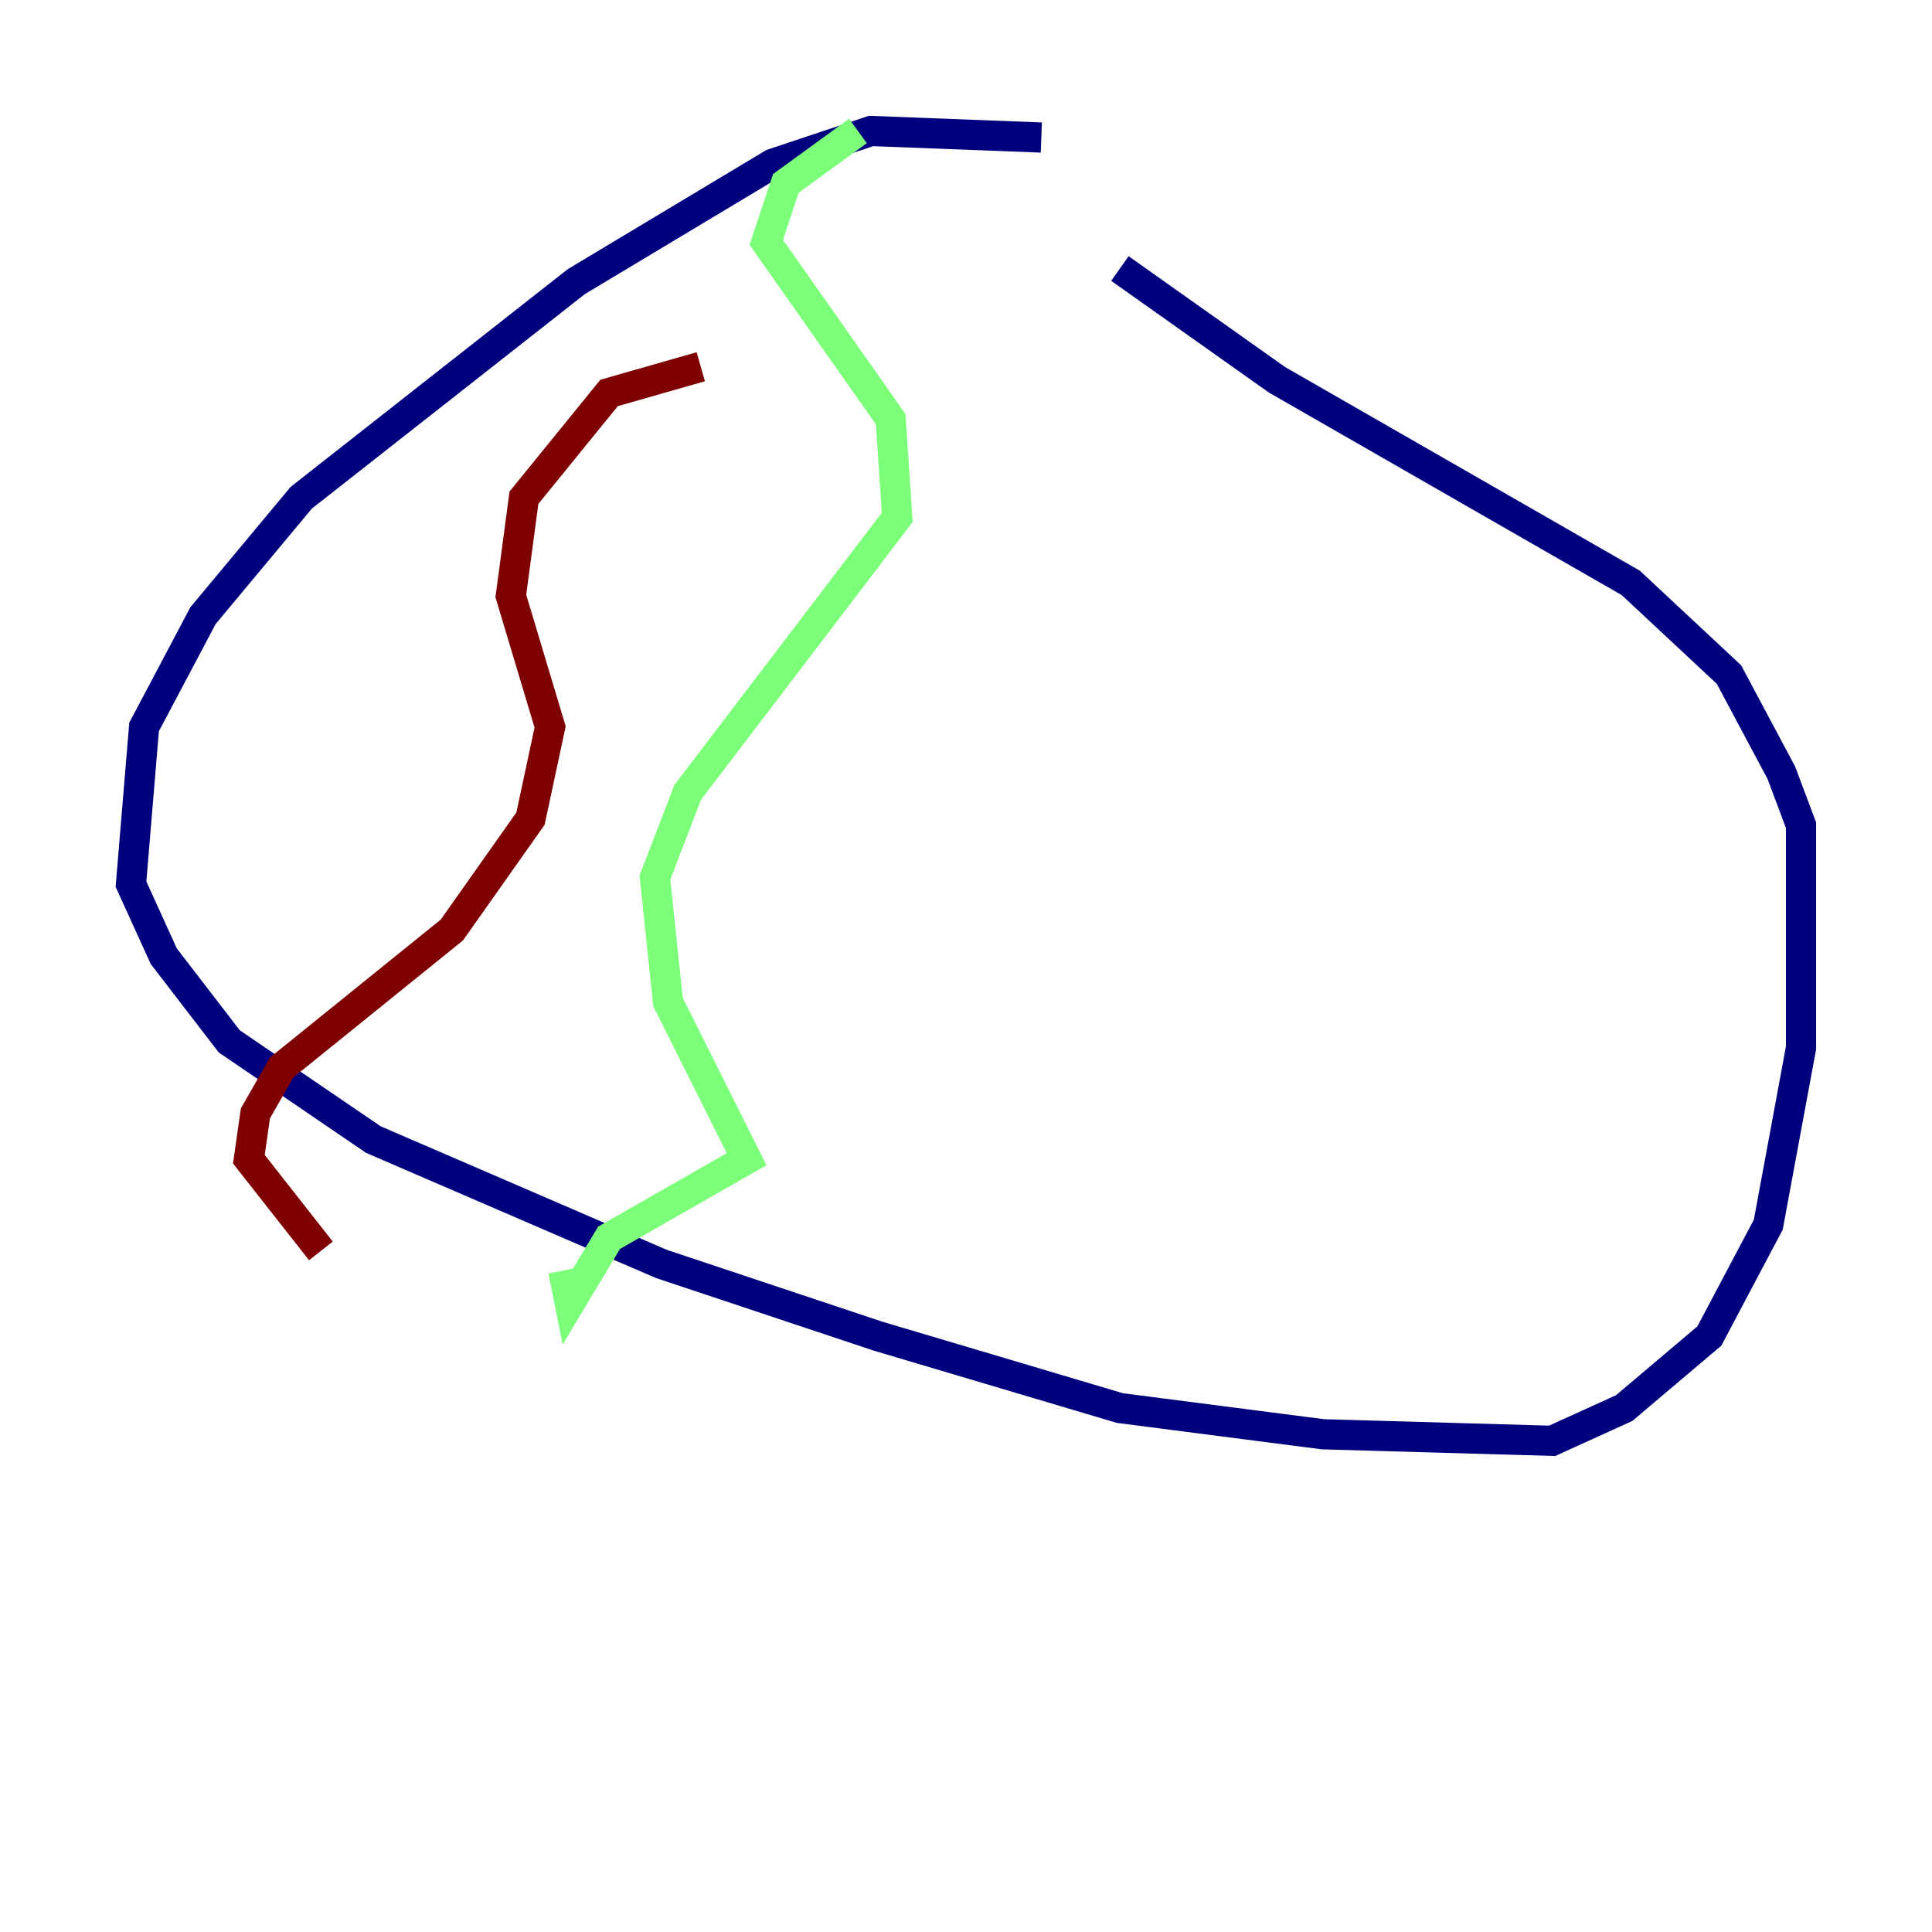 <?xml version="1.0" encoding="utf-8" ?>
<svg baseProfile="tiny" height="128" version="1.2" viewBox="0,0,128,128" width="128" xmlns="http://www.w3.org/2000/svg" xmlns:ev="http://www.w3.org/2001/xml-events" xmlns:xlink="http://www.w3.org/1999/xlink"><defs /><polyline fill="none" points="68.99,9.112 57.709,8.678 51.2,10.848 38.183,18.658 19.959,32.976 13.451,40.786 9.546,48.163 8.678,58.576 10.848,63.349 15.186,68.99 24.732,75.498 43.824,83.742 58.142,88.515 74.197,93.288 87.647,95.024 102.834,95.458 107.607,93.288 113.248,88.515 117.153,81.139 119.322,69.424 119.322,54.671 118.02,51.2 114.549,44.691 108.041,38.617 84.61,25.166 74.197,17.79" stroke="#00007f" stroke-width="2" /><polyline fill="none" points="56.841,8.678 52.068,12.149 50.766,16.054 59.01,27.77 59.444,34.278 45.559,52.502 43.39,58.142 44.258,66.386 49.464,76.8 40.352,82.007 37.749,86.346 37.315,84.176" stroke="#7cff79" stroke-width="2" /><polyline fill="none" points="46.427,24.298 40.352,26.034 34.712,32.976 33.844,39.485 36.447,48.163 35.146,54.237 29.939,61.614 18.658,70.725 16.922,73.763 16.488,76.8 21.261,82.875" stroke="#7f0000" stroke-width="2" /></svg>